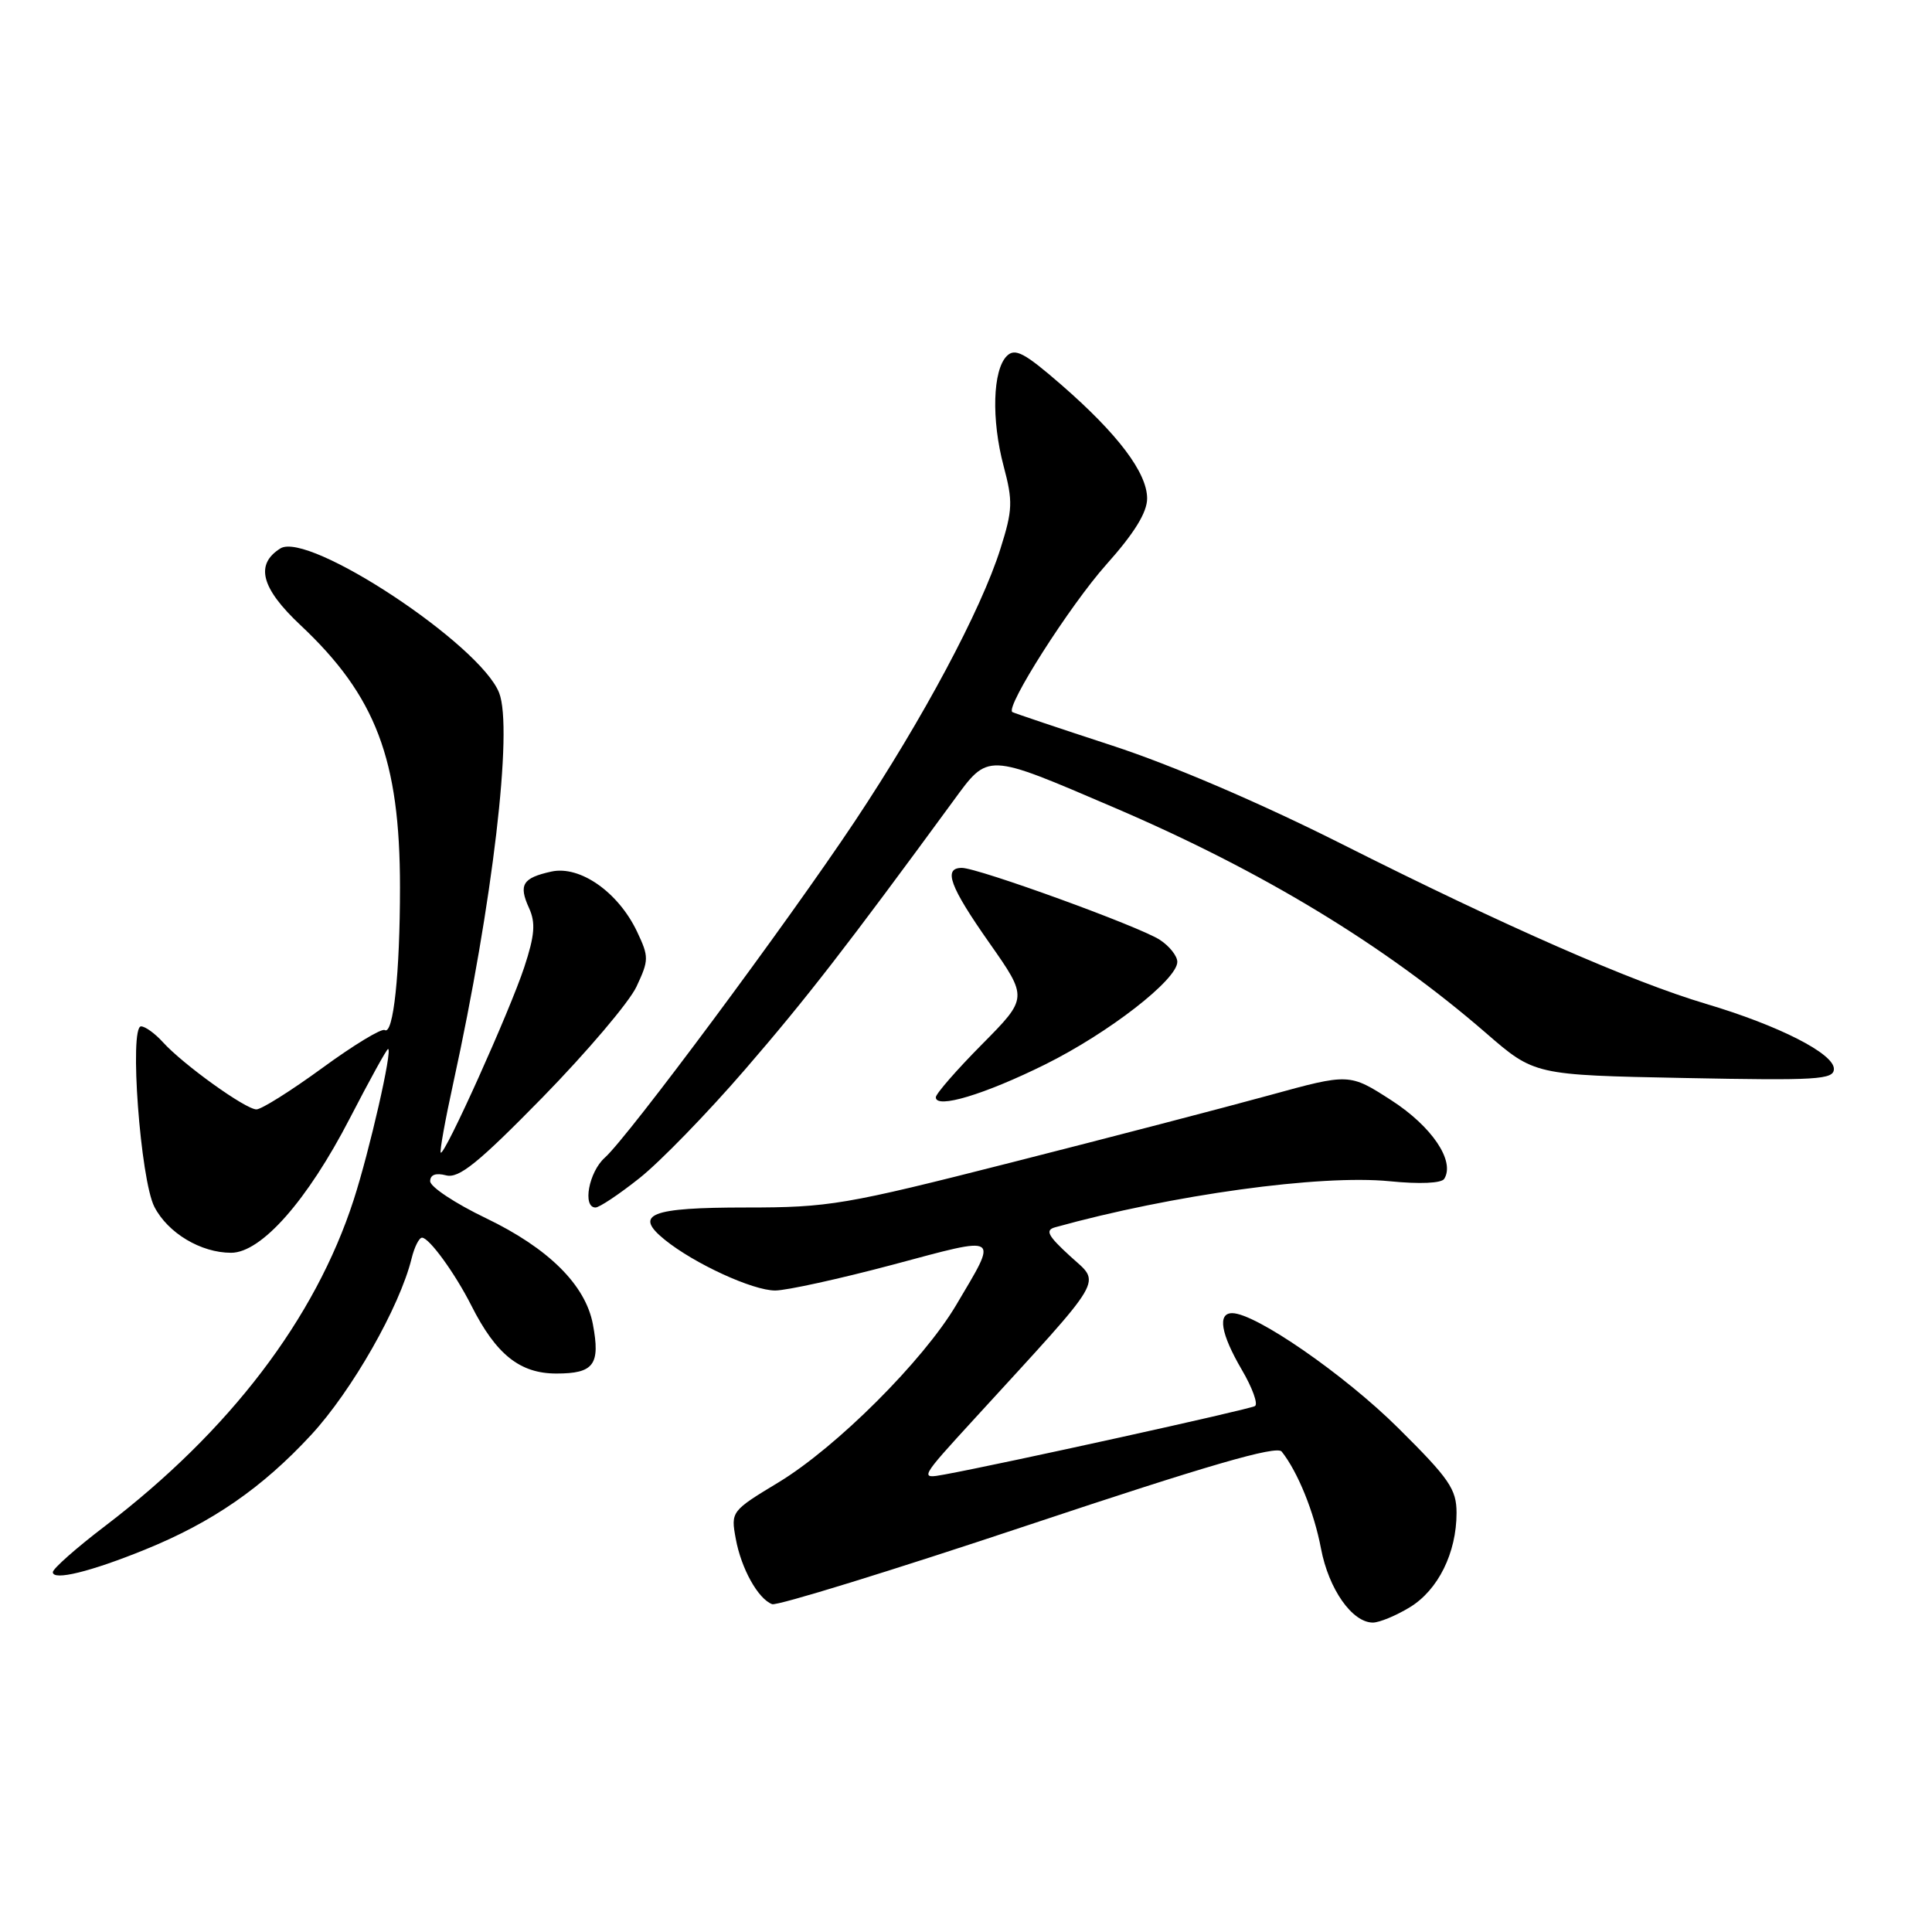 <?xml version="1.0" encoding="UTF-8" standalone="no"?>
<!DOCTYPE svg PUBLIC "-//W3C//DTD SVG 1.1//EN" "http://www.w3.org/Graphics/SVG/1.1/DTD/svg11.dtd" >
<svg xmlns="http://www.w3.org/2000/svg" xmlns:xlink="http://www.w3.org/1999/xlink" version="1.1" viewBox="0 0 256 256">
 <g >
 <path fill="currentColor"
d=" M 186.81 212.97 C 190.56 210.69 193.00 205.76 193.00 200.47 C 193.00 197.32 192.05 195.94 185.24 189.19 C 178.13 182.14 166.36 174.00 163.27 174.00 C 161.30 174.00 161.76 176.73 164.54 181.49 C 165.94 183.87 166.73 186.05 166.29 186.31 C 165.56 186.76 132.79 193.98 125.15 195.38 C 121.82 195.99 121.84 195.94 129.15 187.96 C 146.82 168.66 145.91 170.22 141.79 166.44 C 138.83 163.73 138.45 163.00 139.82 162.62 C 155.30 158.32 174.96 155.61 184.14 156.52 C 188.12 156.92 191.01 156.79 191.37 156.20 C 192.83 153.85 189.74 149.27 184.37 145.80 C 178.80 142.21 178.80 142.21 168.15 145.14 C 162.29 146.75 146.94 150.75 134.03 154.03 C 111.94 159.65 109.87 160.00 98.84 160.00 C 86.15 160.00 83.91 160.89 88.08 164.27 C 92.01 167.45 99.74 171.00 102.72 171.00 C 104.25 170.99 111.27 169.45 118.33 167.57 C 132.73 163.72 132.30 163.45 126.70 172.92 C 122.34 180.29 110.85 191.76 103.16 196.42 C 96.89 200.21 96.83 200.29 97.49 203.88 C 98.21 207.84 100.44 211.85 102.31 212.56 C 102.96 212.81 118.22 208.10 136.20 202.10 C 160.06 194.14 169.16 191.50 169.83 192.34 C 171.96 195.02 174.12 200.34 175.04 205.20 C 176.06 210.57 179.17 215.00 181.92 215.00 C 182.79 214.99 184.99 214.08 186.81 212.97 Z  M 19.22 205.33 C 28.14 201.71 34.75 197.14 41.23 190.13 C 46.63 184.29 52.97 173.16 54.54 166.75 C 54.91 165.24 55.53 164.00 55.92 164.00 C 56.87 164.00 60.29 168.71 62.46 173.00 C 65.73 179.48 68.89 182.00 73.72 182.00 C 78.69 182.00 79.57 180.83 78.56 175.47 C 77.58 170.26 72.68 165.40 64.38 161.41 C 60.32 159.46 57.00 157.26 57.00 156.52 C 57.00 155.66 57.74 155.38 59.11 155.74 C 60.81 156.18 63.36 154.12 71.90 145.40 C 77.76 139.40 83.36 132.81 84.33 130.75 C 85.99 127.21 86.00 126.80 84.41 123.44 C 81.92 118.21 76.85 114.65 73.05 115.49 C 69.24 116.33 68.69 117.23 70.10 120.32 C 70.99 122.28 70.86 123.92 69.47 128.15 C 67.57 133.93 58.89 153.22 58.40 152.73 C 58.24 152.57 58.99 148.40 60.07 143.47 C 65.28 119.65 68.00 96.57 66.14 91.81 C 63.64 85.40 40.86 70.35 37.15 72.67 C 33.77 74.79 34.59 77.93 39.81 82.83 C 49.81 92.22 53.00 100.63 53.00 117.57 C 53.00 128.94 52.12 137.19 50.98 136.49 C 50.56 136.23 46.84 138.49 42.71 141.51 C 38.57 144.53 34.64 147.00 33.98 147.00 C 32.54 147.00 24.26 141.05 21.58 138.09 C 20.54 136.94 19.24 136.00 18.69 136.00 C 17.10 136.00 18.60 156.33 20.46 159.92 C 22.25 163.39 26.62 166.00 30.62 166.00 C 34.62 166.00 40.72 159.09 46.35 148.19 C 48.96 143.14 51.24 139.00 51.42 139.00 C 52.05 139.00 48.97 152.48 46.86 159.00 C 41.76 174.75 30.43 189.61 13.93 202.20 C 10.12 205.10 7.00 207.86 7.00 208.32 C 7.00 209.49 11.99 208.27 19.22 205.33 Z  M 84.72 156.12 C 87.42 153.99 93.74 147.49 98.76 141.67 C 106.88 132.27 112.14 125.48 126.30 106.15 C 131.01 99.72 130.57 99.70 147.59 106.99 C 167.24 115.40 183.46 125.23 196.91 136.89 C 203.32 142.45 203.32 142.45 223.16 142.84 C 240.84 143.19 243.00 143.06 243.00 141.63 C 243.00 139.60 235.69 135.88 226.07 133.02 C 216.18 130.08 199.37 122.70 177.86 111.87 C 167.07 106.43 155.24 101.36 147.36 98.79 C 140.29 96.48 134.34 94.48 134.14 94.35 C 133.17 93.70 141.77 80.22 146.57 74.83 C 150.30 70.66 152.00 67.90 152.00 66.05 C 152.00 62.64 148.12 57.50 140.61 50.97 C 135.73 46.73 134.49 46.08 133.40 47.18 C 131.54 49.05 131.35 55.59 132.98 61.74 C 134.23 66.44 134.19 67.56 132.56 72.72 C 130.00 80.84 122.30 95.25 113.26 108.84 C 104.24 122.38 83.25 150.63 80.14 153.40 C 78.02 155.29 77.15 160.00 78.91 160.00 C 79.41 160.00 82.03 158.26 84.72 156.12 Z  M 138.50 141.04 C 146.92 136.86 156.00 129.81 156.00 127.45 C 156.00 126.68 154.96 125.36 153.68 124.53 C 151.00 122.77 129.61 115.00 127.45 115.00 C 124.94 115.00 125.84 117.46 131.11 124.96 C 136.21 132.23 136.21 132.23 130.11 138.39 C 126.75 141.78 124.00 144.94 124.00 145.40 C 124.00 146.97 130.45 145.03 138.50 141.04 Z "/>
</g>
</svg>